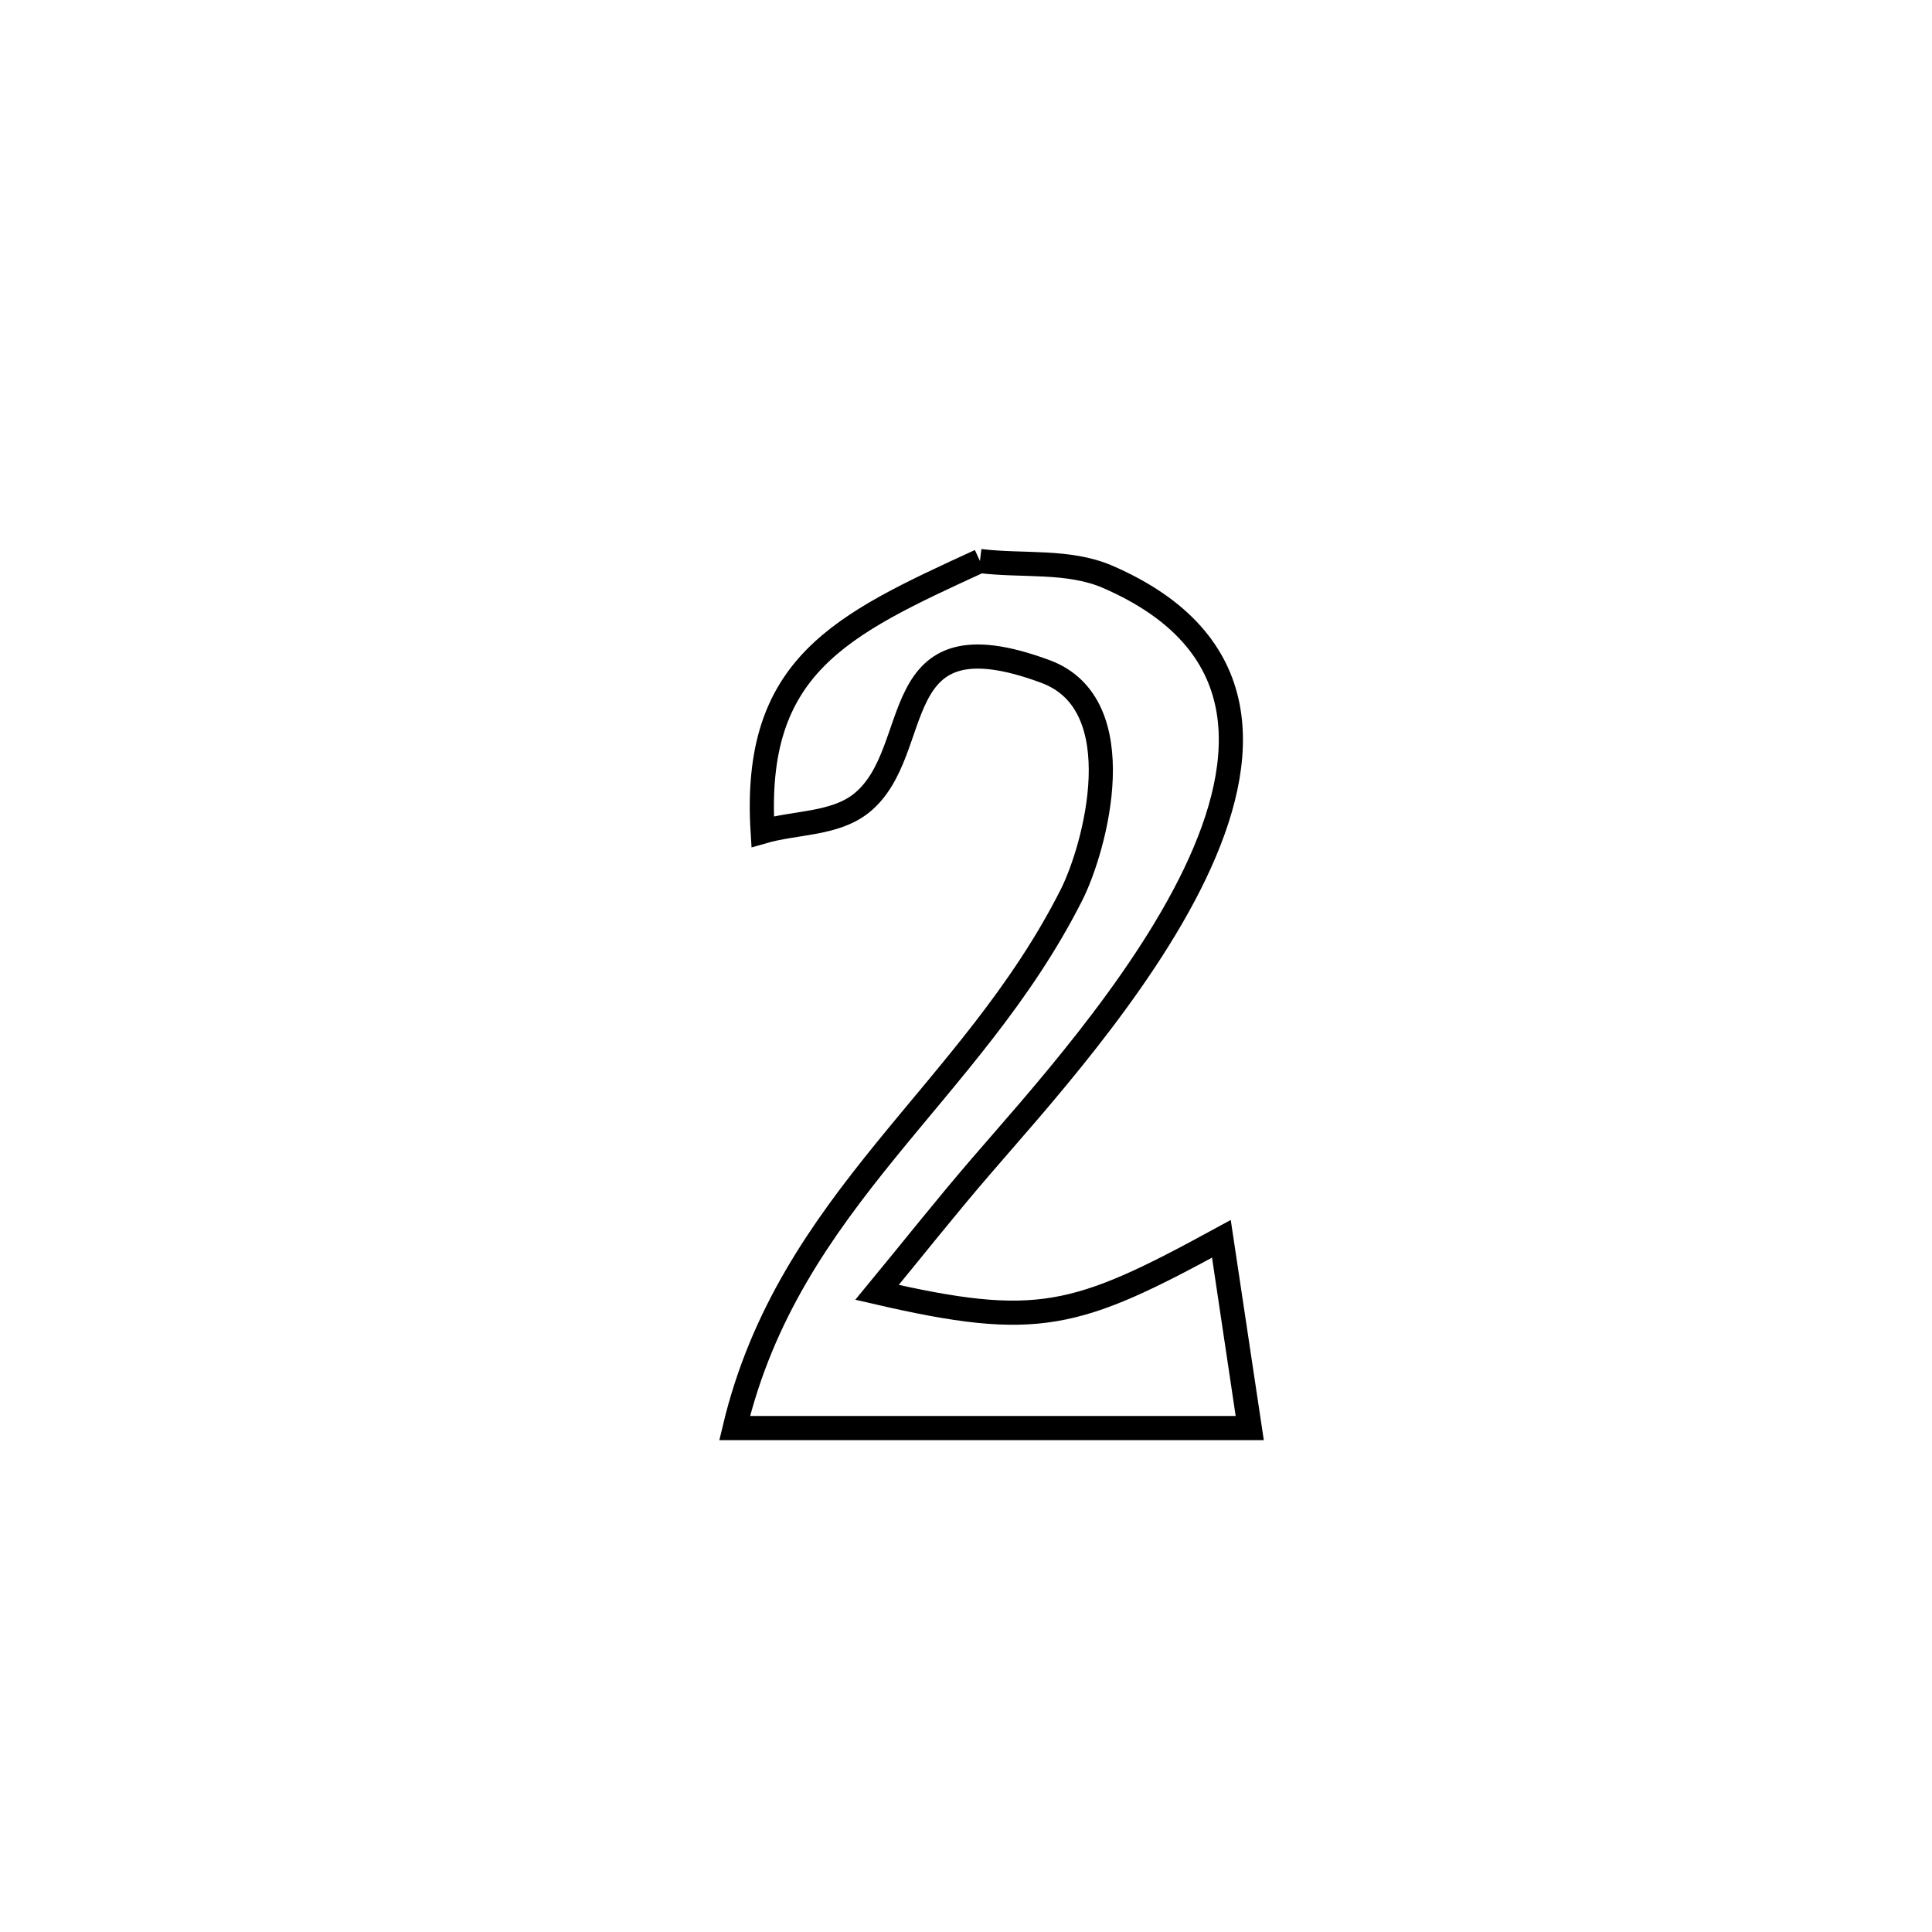 <svg xmlns="http://www.w3.org/2000/svg" viewBox="0.0 0.0 24.0 24.0" height="200px" width="200px"><path fill="none" stroke="black" stroke-width=".3" stroke-opacity="1.0"  filling="0" d="M12.173 6.969 L12.173 6.969 C12.702 7.035 13.272 6.954 13.761 7.166 C15.599 7.964 15.534 9.413 14.844 10.854 C14.154 12.294 12.84 13.728 12.18 14.496 C11.741 15.006 11.323 15.535 10.895 16.054 L10.895 16.054 C12.888 16.515 13.365 16.375 15.173 15.389 L15.173 15.389 C15.185 15.467 15.521 17.721 15.524 17.74 L15.524 17.74 C13.391 17.74 11.258 17.74 9.126 17.74 L9.126 17.74 C9.466 16.317 10.199 15.281 11.003 14.291 C11.807 13.301 12.683 12.358 13.309 11.12 C13.605 10.535 14.091 8.751 12.988 8.342 C10.957 7.588 11.509 9.324 10.704 9.975 C10.372 10.243 9.884 10.212 9.474 10.331 L9.474 10.331 C9.346 8.271 10.44 7.764 12.173 6.969 L12.173 6.969"></path></svg>